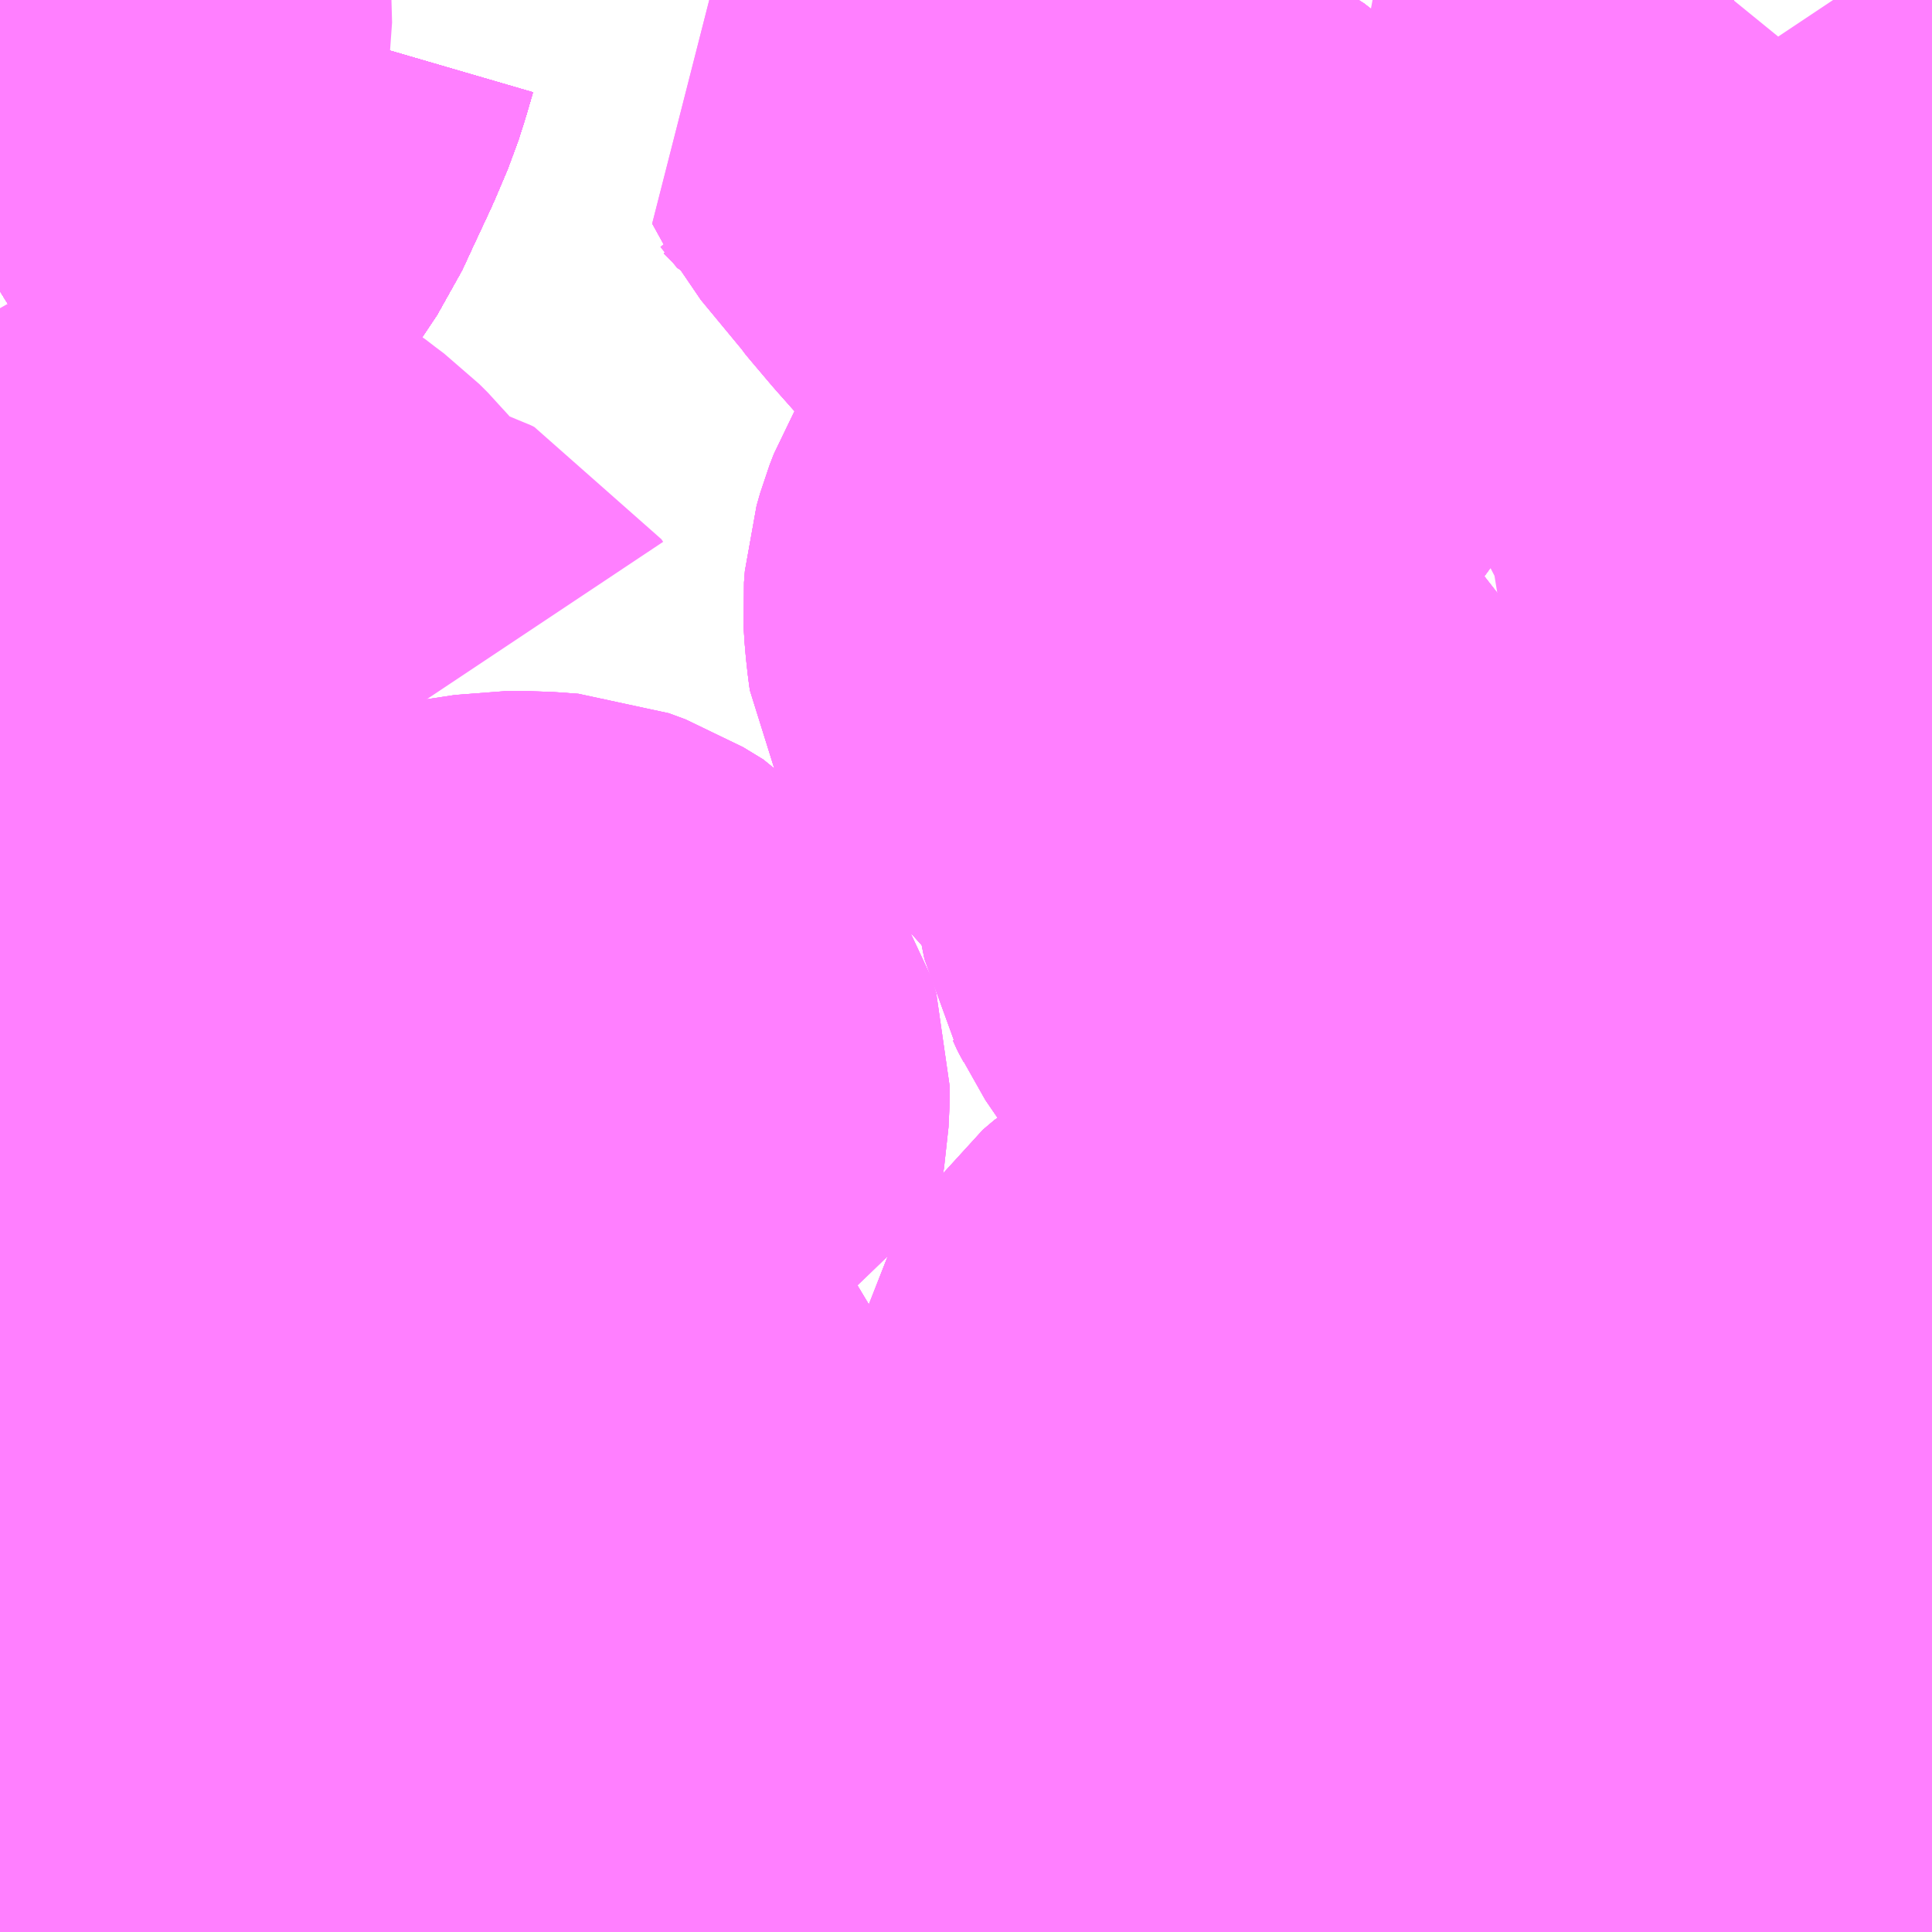 <?xml version="1.0" encoding="UTF-8"?>
<svg  xmlns="http://www.w3.org/2000/svg" xmlns:xlink="http://www.w3.org/1999/xlink" xmlns:go="http://purl.org/svgmap/profile" property="N07_001,N07_002,N07_003,N07_004,N07_005,N07_006,N07_007" viewBox="13053.955 -3164.062 2.197 2.197" go:dataArea="13053.955078125 -3164.0625 2.197265625 2.197265625" >
<globalCoordinateSystem srsName="http://purl.org/crs/84" transform="matrix(100.0,0.0,0.0,-100.0,0.0,0.0)" />
<defs>
 <g id="p0" >
  <circle cx="0.0" cy="0.0" r="3" stroke="green" stroke-width="0.75" vector-effect="non-scaling-stroke" />
 </g>
</defs>
<g fill="none" fill-rule="evenodd" stroke="#FF00FF" stroke-width="0.75" opacity="0.5" vector-effect="non-scaling-stroke" stroke-linejoin="bevel" >
<path content="1,いわさきバスネットワーク（株）,串木野～鹿児島空港,5.0,5.0,5.0," xlink:title="1" d="M13054.201,-3164.062L13054.194,-3164.038L13054.187,-3164.016L13054.173,-3163.983L13054.152,-3163.938L13054.14,-3163.912L13054.122,-3163.885L13054.098,-3163.853L13054.079,-3163.832L13054.044,-3163.797L13054.016,-3163.773L13053.989,-3163.752L13053.955,-3163.731"/>
<path content="1,いわさきバスネットワーク（株）,伊敷ニュータウン,38.0,34.0,25.0," xlink:title="1" d="M13054.156,-3162.983L13054.119,-3163.004L13054.097,-3163.018L13054.082,-3163.026L13054.067,-3163.031L13054.052,-3163.034L13054.026,-3163.034L13054.011,-3163.032L13053.998,-3163.028L13053.989,-3163.024L13053.969,-3163.01L13053.96,-3163.003L13053.955,-3162.998"/>
<path content="1,いわさきバスネットワーク（株）,伊敷ニュータウン～鹿児島駅,68.5,54.5,45.0," xlink:title="1" d="M13054.156,-3162.983L13054.119,-3163.004L13054.097,-3163.018L13054.082,-3163.026L13054.067,-3163.031L13054.052,-3163.034L13054.026,-3163.034L13054.011,-3163.032L13053.998,-3163.028L13053.989,-3163.024L13053.969,-3163.01L13053.96,-3163.003L13053.955,-3162.998"/>
<path content="1,いわさきバスネットワーク（株）,山川・指宿～鹿児島空港,10.0,10.0,10.0," xlink:title="1" d="M13054.201,-3164.062L13054.194,-3164.038L13054.187,-3164.016L13054.173,-3163.983L13054.152,-3163.938L13054.14,-3163.912L13054.122,-3163.885L13054.098,-3163.853L13054.079,-3163.832L13054.044,-3163.797L13054.016,-3163.773L13053.989,-3163.752L13053.955,-3163.731"/>
<path content="1,いわさきバスネットワーク（株）,玉里団地北口～城山団地～城山トンネル～鹿児島中央駅,49.5,28.5,27.5," xlink:title="1" d="M13054.594,-3161.865L13054.592,-3161.876L13054.586,-3161.905L13054.574,-3161.967"/>
<path content="1,いわさきバスネットワーク（株）,玉里団地北口～城山団地～城山トンネル～鹿児島中央駅,49.5,28.5,27.5," xlink:title="1" d="M13054.574,-3161.967L13054.58,-3161.968L13054.609,-3161.973L13054.616,-3161.974L13054.669,-3161.983L13054.679,-3161.984L13054.692,-3161.986L13054.721,-3161.991L13054.755,-3161.997L13054.76,-3162.003L13054.764,-3162.012L13054.766,-3162.017L13054.767,-3162.026L13054.767,-3162.031L13054.765,-3162.043L13054.758,-3162.078L13054.756,-3162.091L13054.75,-3162.111"/>
<path content="1,いわさきバスネットワーク（株）,玉里団地北口～城山団地～城山トンネル～鹿児島中央駅,49.5,28.5,27.5," xlink:title="1" d="M13054.574,-3161.967L13054.562,-3162.031L13054.551,-3162.082L13054.549,-3162.095L13054.545,-3162.115L13054.541,-3162.132L13054.541,-3162.141L13054.54,-3162.147L13054.541,-3162.163L13054.545,-3162.181L13054.547,-3162.189L13054.569,-3162.236L13054.585,-3162.266L13054.618,-3162.343L13054.621,-3162.354L13054.624,-3162.365L13054.624,-3162.384L13054.618,-3162.398L13054.614,-3162.403L13054.605,-3162.413L13054.595,-3162.419L13054.579,-3162.422L13054.562,-3162.422L13054.552,-3162.42L13054.545,-3162.416L13054.539,-3162.411L13054.496,-3162.367"/>
<path content="1,いわさきバスネットワーク（株）,甲陵高校～花野団地、伊敷ニュータウン、鹿児島駅,7.0,0.0,0.0," xlink:title="1" d="M13053.955,-3162.998L13053.96,-3163.003L13053.969,-3163.01L13053.989,-3163.024L13053.998,-3163.028L13054.011,-3163.032L13054.026,-3163.034L13054.052,-3163.034L13054.067,-3163.031L13054.082,-3163.026L13054.097,-3163.018L13054.119,-3163.004L13054.156,-3162.983"/>
<path content="1,いわさきバスネットワーク（株）,谷山～鹿児島空港,12.0,12.0,12.0," xlink:title="1" d="M13053.955,-3163.731L13053.989,-3163.752L13054.016,-3163.773L13054.044,-3163.797L13054.079,-3163.832L13054.098,-3163.853L13054.122,-3163.885L13054.14,-3163.912L13054.152,-3163.938L13054.173,-3163.983L13054.187,-3164.016L13054.194,-3164.038L13054.201,-3164.062"/>
<path content="1,いわさきバスネットワーク（株）,鹿児島市内～空港(伊敷経由）,12.0,12.0,12.0," xlink:title="1" d="M13053.955,-3163.731L13053.989,-3163.752L13054.016,-3163.773L13054.044,-3163.797L13054.079,-3163.832L13054.098,-3163.853L13054.122,-3163.885L13054.14,-3163.912L13054.152,-3163.938L13054.173,-3163.983L13054.187,-3164.016L13054.194,-3164.038L13054.201,-3164.062"/>
<path content="1,いわさきバスネットワーク（株）,鹿児島市内～空港(直行）,44.0,44.0,44.0," xlink:title="1" d="M13054.201,-3164.062L13054.194,-3164.038L13054.187,-3164.016L13054.173,-3163.983L13054.152,-3163.938L13054.14,-3163.912L13054.122,-3163.885L13054.098,-3163.853L13054.079,-3163.832L13054.044,-3163.797L13054.016,-3163.773L13053.989,-3163.752L13053.955,-3163.731"/>
<path content="1,いわさきバスネットワーク（株）,鹿児島～10号線,38.0,34.0,25.0," xlink:title="1" d="M13054.156,-3162.983L13054.119,-3163.004L13054.097,-3163.018L13054.082,-3163.026L13054.067,-3163.031L13054.052,-3163.034L13054.026,-3163.034L13054.011,-3163.032L13053.998,-3163.028L13053.989,-3163.024L13053.969,-3163.01L13053.96,-3163.003L13053.955,-3162.998"/>
<path content="1,いわさきバスネットワーク（株）,鹿児島～熊本（ノンストップ）,3.0,3.0,3.0," xlink:title="1" d="M13053.955,-3163.731L13053.989,-3163.752L13054.016,-3163.773L13054.044,-3163.797L13054.079,-3163.832L13054.098,-3163.853L13054.122,-3163.885L13054.14,-3163.912L13054.152,-3163.938L13054.173,-3163.983L13054.187,-3164.016L13054.194,-3164.038L13054.201,-3164.062"/>
<path content="1,いわさきバスネットワーク（株）,鹿児島～熊本（各停）,2.0,2.0,2.0," xlink:title="1" d="M13053.955,-3163.731L13053.989,-3163.752L13054.016,-3163.773L13054.044,-3163.797L13054.079,-3163.832L13054.098,-3163.853L13054.122,-3163.885L13054.14,-3163.912L13054.152,-3163.938L13054.173,-3163.983L13054.187,-3164.016L13054.194,-3164.038L13054.201,-3164.062"/>
<path content="1,いわさきバスネットワーク（株）,鹿児島～福岡（桜島号）,23.0,23.0,23.0," xlink:title="1" d="M13053.955,-3163.731L13053.989,-3163.752L13054.016,-3163.773L13054.044,-3163.797L13054.079,-3163.832L13054.098,-3163.853L13054.122,-3163.885L13054.14,-3163.912L13054.152,-3163.938L13054.173,-3163.983L13054.187,-3164.016L13054.194,-3164.038L13054.201,-3164.062"/>
<path content="1,いわさきバスネットワーク（株）,鹿児島～福岡（桜島号）夜行便,1.0,1.0,1.0," xlink:title="1" d="M13053.955,-3163.731L13053.989,-3163.752L13054.016,-3163.773L13054.044,-3163.797L13054.079,-3163.832L13054.098,-3163.853L13054.122,-3163.885L13054.14,-3163.912L13054.152,-3163.938L13054.173,-3163.983L13054.187,-3164.016L13054.194,-3164.038L13054.201,-3164.062"/>
<path content="1,いわさきバスネットワーク（株）,鹿児島～郡山～岳,21.0,19.5,13.0," xlink:title="1" d="M13053.955,-3162.998L13053.96,-3163.003L13053.969,-3163.01L13053.989,-3163.024L13053.998,-3163.028L13054.011,-3163.032L13054.026,-3163.034L13054.052,-3163.034L13054.067,-3163.031L13054.082,-3163.026L13054.097,-3163.018L13054.119,-3163.004L13054.156,-3162.983"/>
<path content="1,南国交通（株）,吉野・坂元循環,2.0,0.0,0.0," xlink:title="1" d="M13055.146,-3164.062L13055.117,-3164.046L13055.091,-3164.031L13055.025,-3163.989L13055.041,-3163.96L13055.089,-3163.902L13055.091,-3163.899L13055.096,-3163.893L13055.118,-3163.867L13055.165,-3163.814L13055.189,-3163.79L13055.207,-3163.78L13055.237,-3163.768L13055.287,-3163.753L13055.306,-3163.741L13055.325,-3163.723L13055.338,-3163.707L13055.348,-3163.687L13055.355,-3163.671L13055.355,-3163.652L13055.352,-3163.643L13055.345,-3163.633L13055.342,-3163.628L13055.309,-3163.59L13055.303,-3163.583L13055.272,-3163.546L13055.241,-3163.502L13055.23,-3163.49L13055.202,-3163.439L13055.195,-3163.428L13055.185,-3163.411L13055.18,-3163.398L13055.176,-3163.384L13055.175,-3163.371L13055.176,-3163.355L13055.178,-3163.337L13055.179,-3163.33L13055.181,-3163.326L13055.185,-3163.321L13055.207,-3163.307L13055.219,-3163.302L13055.23,-3163.296L13055.243,-3163.288L13055.248,-3163.282L13055.27,-3163.247L13055.274,-3163.241L13055.28,-3163.236L13055.297,-3163.224L13055.312,-3163.216L13055.323,-3163.211L13055.327,-3163.204L13055.336,-3163.195L13055.342,-3163.185L13055.351,-3163.165L13055.354,-3163.157L13055.359,-3163.134L13055.365,-3163.1L13055.369,-3163.07L13055.372,-3163.055L13055.374,-3163.045L13055.38,-3163.034L13055.385,-3163.023L13055.398,-3163.004L13055.407,-3162.993L13055.412,-3162.989L13055.427,-3162.979L13055.455,-3162.963L13055.461,-3162.958L13055.468,-3162.95L13055.513,-3162.887L13055.523,-3162.869L13055.532,-3162.852L13055.533,-3162.847L13055.539,-3162.822L13055.542,-3162.806L13055.546,-3162.785L13055.55,-3162.756L13055.553,-3162.74L13055.56,-3162.7L13055.56,-3162.684L13055.556,-3162.668L13055.552,-3162.662L13055.549,-3162.658L13055.535,-3162.645L13055.513,-3162.619L13055.496,-3162.594L13055.474,-3162.556L13055.465,-3162.539L13055.459,-3162.528L13055.452,-3162.517L13055.432,-3162.493L13055.426,-3162.488L13055.416,-3162.484L13055.412,-3162.483L13055.404,-3162.485L13055.396,-3162.487L13055.367,-3162.502L13055.358,-3162.506L13055.351,-3162.508L13055.342,-3162.507L13055.335,-3162.506L13055.328,-3162.502L13055.315,-3162.491L13055.308,-3162.481L13055.294,-3162.456L13055.287,-3162.427L13055.285,-3162.421L13055.28,-3162.406L13055.277,-3162.398L13055.274,-3162.381L13055.274,-3162.375L13055.279,-3162.358L13055.288,-3162.33L13055.29,-3162.322L13055.29,-3162.31L13055.29,-3162.257L13055.287,-3162.208L13055.288,-3162.162L13055.288,-3162.153L13055.288,-3162.147L13055.299,-3162.099L13055.306,-3162.075L13055.315,-3162.049L13055.321,-3162.031L13055.327,-3162.016L13055.332,-3162.001L13055.352,-3161.961L13055.364,-3161.933L13055.385,-3161.876L13055.39,-3161.865"/>
<path content="1,南国交通（株）,坂元吉野循環,3.0,0.0,0.0," xlink:title="1" d="M13055.39,-3161.865L13055.385,-3161.876L13055.364,-3161.933L13055.352,-3161.961L13055.332,-3162.001L13055.327,-3162.016L13055.321,-3162.031L13055.315,-3162.049L13055.306,-3162.075L13055.299,-3162.099L13055.288,-3162.147L13055.288,-3162.153L13055.288,-3162.162L13055.287,-3162.208L13055.29,-3162.257L13055.29,-3162.31L13055.29,-3162.322L13055.288,-3162.33L13055.279,-3162.358L13055.274,-3162.375L13055.274,-3162.381L13055.277,-3162.398L13055.28,-3162.406L13055.285,-3162.421L13055.287,-3162.427L13055.294,-3162.456L13055.308,-3162.481L13055.315,-3162.491L13055.328,-3162.502L13055.335,-3162.506L13055.342,-3162.507L13055.351,-3162.508L13055.358,-3162.506L13055.367,-3162.502L13055.396,-3162.487L13055.404,-3162.485L13055.412,-3162.483L13055.416,-3162.484L13055.426,-3162.488L13055.432,-3162.493L13055.452,-3162.517L13055.459,-3162.528L13055.465,-3162.539L13055.474,-3162.556L13055.496,-3162.594L13055.513,-3162.619L13055.535,-3162.645L13055.549,-3162.658L13055.552,-3162.662L13055.556,-3162.668L13055.56,-3162.684L13055.56,-3162.7L13055.553,-3162.74L13055.55,-3162.756L13055.546,-3162.785L13055.542,-3162.806L13055.539,-3162.822L13055.533,-3162.847L13055.532,-3162.852L13055.523,-3162.869L13055.513,-3162.887L13055.468,-3162.95L13055.461,-3162.958L13055.455,-3162.963L13055.427,-3162.979L13055.412,-3162.989L13055.407,-3162.993L13055.398,-3163.004L13055.385,-3163.023L13055.38,-3163.034L13055.374,-3163.045L13055.372,-3163.055L13055.369,-3163.07L13055.365,-3163.1L13055.359,-3163.134L13055.354,-3163.157L13055.351,-3163.165L13055.342,-3163.185L13055.336,-3163.195L13055.327,-3163.204L13055.323,-3163.211L13055.312,-3163.216L13055.297,-3163.224L13055.28,-3163.236L13055.274,-3163.241L13055.27,-3163.247L13055.248,-3163.282L13055.243,-3163.288L13055.23,-3163.296L13055.219,-3163.302L13055.207,-3163.307L13055.185,-3163.321L13055.181,-3163.326L13055.179,-3163.33L13055.178,-3163.337L13055.176,-3163.355L13055.175,-3163.371L13055.176,-3163.384L13055.18,-3163.398L13055.185,-3163.411L13055.195,-3163.428L13055.202,-3163.439L13055.23,-3163.49L13055.241,-3163.502L13055.272,-3163.546L13055.303,-3163.583L13055.309,-3163.59L13055.342,-3163.628L13055.345,-3163.633L13055.352,-3163.643L13055.355,-3163.652L13055.355,-3163.671L13055.348,-3163.687L13055.338,-3163.707L13055.325,-3163.723L13055.306,-3163.741L13055.287,-3163.753L13055.237,-3163.768L13055.207,-3163.78L13055.189,-3163.79L13055.165,-3163.814L13055.118,-3163.867L13055.096,-3163.893L13055.091,-3163.899L13055.089,-3163.902L13055.041,-3163.96L13055.025,-3163.989L13055.091,-3164.031L13055.117,-3164.046L13055.146,-3164.062"/>
<path content="1,南国交通（株）,本城線,23.5,0.0,0.0," xlink:title="1" d="M13054.938,-3164.062L13054.963,-3164.048L13054.975,-3164.039L13055,-3164.014L13055.025,-3163.989L13055.041,-3163.96L13055.089,-3163.902L13055.091,-3163.899L13055.096,-3163.893L13055.118,-3163.867L13055.165,-3163.814L13055.189,-3163.79L13055.207,-3163.78L13055.237,-3163.768L13055.287,-3163.753L13055.306,-3163.741L13055.325,-3163.723L13055.338,-3163.707L13055.348,-3163.687L13055.355,-3163.671L13055.355,-3163.652L13055.352,-3163.643L13055.345,-3163.633L13055.342,-3163.628L13055.309,-3163.59L13055.303,-3163.583L13055.272,-3163.546L13055.23,-3163.49L13055.202,-3163.439L13055.195,-3163.428L13055.185,-3163.411L13055.18,-3163.398L13055.176,-3163.384L13055.175,-3163.371L13055.176,-3163.355L13055.178,-3163.337L13055.179,-3163.33L13055.181,-3163.326L13055.185,-3163.321L13055.207,-3163.307L13055.219,-3163.302L13055.23,-3163.296L13055.243,-3163.288L13055.248,-3163.282L13055.27,-3163.247L13055.274,-3163.241L13055.28,-3163.236L13055.297,-3163.224L13055.312,-3163.216L13055.323,-3163.211L13055.327,-3163.204L13055.336,-3163.195L13055.342,-3163.185L13055.351,-3163.165L13055.354,-3163.157L13055.359,-3163.134L13055.365,-3163.1L13055.369,-3163.07L13055.372,-3163.055L13055.374,-3163.045L13055.38,-3163.034L13055.385,-3163.023L13055.398,-3163.004L13055.407,-3162.993L13055.412,-3162.989L13055.427,-3162.979L13055.455,-3162.963L13055.461,-3162.958L13055.468,-3162.95L13055.513,-3162.887L13055.523,-3162.869L13055.532,-3162.852L13055.533,-3162.847L13055.539,-3162.822L13055.542,-3162.806L13055.546,-3162.785L13055.55,-3162.756L13055.553,-3162.74L13055.56,-3162.7L13055.56,-3162.684L13055.556,-3162.668L13055.552,-3162.662L13055.549,-3162.658L13055.535,-3162.645L13055.513,-3162.619L13055.496,-3162.594L13055.474,-3162.556L13055.465,-3162.539L13055.459,-3162.528L13055.452,-3162.517L13055.432,-3162.493L13055.426,-3162.488L13055.416,-3162.484L13055.412,-3162.483L13055.404,-3162.485L13055.396,-3162.487L13055.367,-3162.502L13055.358,-3162.506L13055.351,-3162.508L13055.342,-3162.507L13055.335,-3162.506L13055.328,-3162.502L13055.315,-3162.491L13055.308,-3162.481L13055.294,-3162.456L13055.287,-3162.427L13055.285,-3162.421L13055.28,-3162.406L13055.277,-3162.398L13055.274,-3162.381L13055.274,-3162.375L13055.279,-3162.358L13055.288,-3162.33L13055.29,-3162.322L13055.29,-3162.31L13055.29,-3162.257L13055.287,-3162.208L13055.288,-3162.162L13055.288,-3162.153L13055.288,-3162.147L13055.299,-3162.099L13055.306,-3162.075L13055.315,-3162.049L13055.321,-3162.031L13055.327,-3162.016L13055.332,-3162.001L13055.352,-3161.961L13055.364,-3161.933L13055.385,-3161.876L13055.39,-3161.865"/>
<path content="1,南国交通（株）,空港～谷山,12.0,12.0,12.0," xlink:title="1" d="M13053.955,-3163.731L13053.989,-3163.752L13054.016,-3163.773L13054.044,-3163.797L13054.079,-3163.832L13054.098,-3163.853L13054.122,-3163.885L13054.14,-3163.912L13054.152,-3163.938L13054.173,-3163.983L13054.187,-3164.016L13054.194,-3164.038L13054.201,-3164.062"/>
<path content="1,南国交通（株）,緑ヶ丘団地・伊敷団地線,45.5,0.0,0.0," xlink:title="1" d="M13054.938,-3164.062L13054.963,-3164.048L13054.975,-3164.039L13055,-3164.014L13055.025,-3163.989L13055.041,-3163.96L13055.089,-3163.902L13055.091,-3163.899L13055.096,-3163.893L13055.118,-3163.867L13055.165,-3163.814L13055.189,-3163.79L13055.207,-3163.78L13055.237,-3163.768L13055.287,-3163.753L13055.306,-3163.741L13055.325,-3163.723L13055.338,-3163.707L13055.348,-3163.687L13055.355,-3163.671L13055.355,-3163.652L13055.352,-3163.643L13055.345,-3163.633L13055.342,-3163.628L13055.309,-3163.59L13055.303,-3163.583L13055.272,-3163.546L13055.23,-3163.49L13055.202,-3163.439L13055.195,-3163.428L13055.185,-3163.411L13055.18,-3163.398L13055.176,-3163.384L13055.175,-3163.371L13055.176,-3163.355L13055.178,-3163.337L13055.179,-3163.33L13055.181,-3163.326L13055.185,-3163.321L13055.207,-3163.307L13055.219,-3163.302L13055.23,-3163.296L13055.243,-3163.288L13055.248,-3163.282L13055.27,-3163.247L13055.274,-3163.241L13055.28,-3163.236L13055.297,-3163.224L13055.312,-3163.216L13055.323,-3163.211L13055.327,-3163.204L13055.336,-3163.195L13055.342,-3163.185L13055.351,-3163.165L13055.354,-3163.157L13055.359,-3163.134L13055.365,-3163.1L13055.369,-3163.07L13055.372,-3163.055L13055.374,-3163.045L13055.38,-3163.034L13055.385,-3163.023L13055.398,-3163.004L13055.407,-3162.993L13055.412,-3162.989L13055.427,-3162.979L13055.455,-3162.963L13055.461,-3162.958L13055.468,-3162.95L13055.513,-3162.887L13055.523,-3162.869L13055.532,-3162.852L13055.533,-3162.847L13055.539,-3162.822L13055.542,-3162.806L13055.546,-3162.785L13055.55,-3162.756L13055.553,-3162.74L13055.56,-3162.7L13055.56,-3162.684L13055.556,-3162.668L13055.552,-3162.662L13055.549,-3162.658L13055.535,-3162.645L13055.513,-3162.619L13055.496,-3162.594L13055.474,-3162.556L13055.465,-3162.539L13055.459,-3162.528L13055.452,-3162.517L13055.432,-3162.493L13055.426,-3162.488L13055.416,-3162.484L13055.412,-3162.483L13055.404,-3162.485L13055.396,-3162.487L13055.367,-3162.502L13055.358,-3162.506L13055.351,-3162.508L13055.342,-3162.507L13055.335,-3162.506L13055.328,-3162.502L13055.315,-3162.491L13055.308,-3162.481L13055.294,-3162.456L13055.287,-3162.427L13055.285,-3162.421L13055.28,-3162.406L13055.277,-3162.398L13055.274,-3162.381L13055.274,-3162.375L13055.279,-3162.358L13055.288,-3162.33L13055.29,-3162.322L13055.29,-3162.31L13055.29,-3162.257L13055.287,-3162.208L13055.288,-3162.162L13055.288,-3162.153L13055.288,-3162.147L13055.299,-3162.099L13055.306,-3162.075L13055.315,-3162.049L13055.321,-3162.031L13055.327,-3162.016L13055.332,-3162.001L13055.352,-3161.961L13055.364,-3161.933L13055.385,-3161.876L13055.39,-3161.865"/>
<path content="1,南国交通（株）,緑ヶ丘団地入口,67.5,0.0,0.0," xlink:title="1" d="M13054.938,-3164.062L13054.963,-3164.048L13054.975,-3164.039L13055,-3164.014L13055.022,-3163.992L13055.025,-3163.989L13055.041,-3163.96L13055.089,-3163.902L13055.091,-3163.899L13055.096,-3163.893L13055.118,-3163.867L13055.165,-3163.814L13055.189,-3163.79L13055.207,-3163.78L13055.237,-3163.768L13055.287,-3163.753L13055.306,-3163.741L13055.325,-3163.723L13055.338,-3163.707L13055.348,-3163.687L13055.355,-3163.671L13055.355,-3163.652L13055.352,-3163.643L13055.345,-3163.633L13055.342,-3163.628L13055.309,-3163.59L13055.303,-3163.583L13055.272,-3163.546L13055.23,-3163.49L13055.202,-3163.439L13055.195,-3163.428L13055.185,-3163.411L13055.18,-3163.398L13055.176,-3163.384L13055.175,-3163.371L13055.176,-3163.355L13055.178,-3163.337L13055.179,-3163.33L13055.181,-3163.326L13055.185,-3163.321L13055.207,-3163.307L13055.219,-3163.302L13055.23,-3163.296L13055.243,-3163.288L13055.248,-3163.282L13055.27,-3163.247L13055.274,-3163.241L13055.28,-3163.236L13055.297,-3163.224L13055.312,-3163.216L13055.323,-3163.211L13055.327,-3163.204L13055.336,-3163.195L13055.342,-3163.185L13055.351,-3163.165L13055.354,-3163.157L13055.359,-3163.134L13055.365,-3163.1L13055.369,-3163.07L13055.372,-3163.055L13055.374,-3163.045L13055.38,-3163.034L13055.385,-3163.023L13055.398,-3163.004L13055.407,-3162.993L13055.412,-3162.989L13055.427,-3162.979L13055.455,-3162.963L13055.461,-3162.958L13055.468,-3162.95L13055.513,-3162.887L13055.523,-3162.869L13055.532,-3162.852L13055.533,-3162.847L13055.539,-3162.822L13055.542,-3162.806L13055.546,-3162.785L13055.55,-3162.756L13055.553,-3162.74L13055.56,-3162.7L13055.56,-3162.684L13055.556,-3162.668L13055.552,-3162.662L13055.549,-3162.658L13055.535,-3162.645L13055.513,-3162.619L13055.496,-3162.594L13055.474,-3162.556L13055.465,-3162.539L13055.459,-3162.528L13055.452,-3162.517L13055.432,-3162.493L13055.426,-3162.488L13055.416,-3162.484L13055.412,-3162.483L13055.404,-3162.485L13055.396,-3162.487L13055.367,-3162.502L13055.358,-3162.506L13055.351,-3162.508L13055.342,-3162.507L13055.335,-3162.506L13055.328,-3162.502L13055.315,-3162.491L13055.308,-3162.481L13055.294,-3162.456L13055.287,-3162.427L13055.285,-3162.421L13055.28,-3162.406L13055.277,-3162.398L13055.274,-3162.381L13055.274,-3162.375L13055.279,-3162.358L13055.288,-3162.33L13055.29,-3162.322L13055.29,-3162.31L13055.29,-3162.257L13055.287,-3162.208L13055.288,-3162.162L13055.288,-3162.153L13055.288,-3162.147L13055.299,-3162.099L13055.306,-3162.075L13055.315,-3162.049L13055.321,-3162.031L13055.327,-3162.016L13055.332,-3162.001L13055.352,-3161.961L13055.364,-3161.933L13055.385,-3161.876L13055.39,-3161.865"/>
<path content="1,南国交通（株）,鹿児島市内～空港(伊敷経由）,12.0,12.0,12.0," xlink:title="1" d="M13053.955,-3163.731L13053.989,-3163.752L13054.016,-3163.773L13054.044,-3163.797L13054.079,-3163.832L13054.098,-3163.853L13054.122,-3163.885L13054.14,-3163.912L13054.152,-3163.938L13054.173,-3163.983L13054.187,-3164.016L13054.194,-3164.038L13054.201,-3164.062"/>
<path content="1,南国交通（株）,鹿児島市内～空港(直行）,44.0,44.0,44.0," xlink:title="1" d="M13054.201,-3164.062L13054.194,-3164.038L13054.187,-3164.016L13054.173,-3163.983L13054.152,-3163.938L13054.14,-3163.912L13054.122,-3163.885L13054.098,-3163.853L13054.079,-3163.832L13054.044,-3163.797L13054.016,-3163.773L13053.989,-3163.752L13053.955,-3163.731"/>
<path content="1,南国交通（株）,鹿児島空港停留所,13.0,8.0,8.0," xlink:title="1" d="M13053.955,-3163.731L13053.989,-3163.752L13054.016,-3163.773L13054.044,-3163.797L13054.079,-3163.832L13054.098,-3163.853L13054.122,-3163.885L13054.14,-3163.912L13054.152,-3163.938L13054.173,-3163.983L13054.187,-3164.016L13054.194,-3164.038L13054.201,-3164.062"/>
<path content="1,南国交通（株）,鹿児島～大阪,1.0,1.0,1.0," xlink:title="1" d="M13053.955,-3163.731L13053.989,-3163.752L13054.016,-3163.773L13054.044,-3163.797L13054.079,-3163.832L13054.098,-3163.853L13054.122,-3163.885L13054.14,-3163.912L13054.152,-3163.938L13054.173,-3163.983L13054.187,-3164.016L13054.194,-3164.038L13054.201,-3164.062"/>
<path content="1,南国交通（株）,鹿児島～熊本（ノンストップ）,3.0,3.0,3.0," xlink:title="1" d="M13053.955,-3163.731L13053.989,-3163.752L13054.016,-3163.773L13054.044,-3163.797L13054.079,-3163.832L13054.098,-3163.853L13054.122,-3163.885L13054.14,-3163.912L13054.152,-3163.938L13054.173,-3163.983L13054.187,-3164.016L13054.194,-3164.038L13054.201,-3164.062"/>
<path content="1,南国交通（株）,鹿児島～熊本（各停）,2.0,2.0,2.0," xlink:title="1" d="M13053.955,-3163.731L13053.989,-3163.752L13054.016,-3163.773L13054.044,-3163.797L13054.079,-3163.832L13054.098,-3163.853L13054.122,-3163.885L13054.14,-3163.912L13054.152,-3163.938L13054.173,-3163.983L13054.187,-3164.016L13054.194,-3164.038L13054.201,-3164.062"/>
<path content="1,南国交通（株）,鹿児島～福岡（桜島号）,23.0,23.0,23.0," xlink:title="1" d="M13053.955,-3163.731L13053.989,-3163.752L13054.016,-3163.773L13054.044,-3163.797L13054.079,-3163.832L13054.098,-3163.853L13054.122,-3163.885L13054.14,-3163.912L13054.152,-3163.938L13054.173,-3163.983L13054.187,-3164.016L13054.194,-3164.038L13054.201,-3164.062"/>
<path content="1,南国交通（株）,鹿児島～福岡（桜島号）夜行便,1.0,1.0,1.0," xlink:title="1" d="M13053.955,-3163.731L13053.989,-3163.752L13054.016,-3163.773L13054.044,-3163.797L13054.079,-3163.832L13054.098,-3163.853L13054.122,-3163.885L13054.14,-3163.912L13054.152,-3163.938L13054.173,-3163.983L13054.187,-3164.016L13054.194,-3164.038L13054.201,-3164.062"/>
<path content="1,大分バス（株）,大分⇔鹿児島,2.0,2.0,2.0," xlink:title="1" d="M13053.955,-3163.731L13053.989,-3163.752L13054.016,-3163.773L13054.044,-3163.797L13054.079,-3163.832L13054.098,-3163.853L13054.122,-3163.885L13054.14,-3163.912L13054.152,-3163.938L13054.173,-3163.983L13054.187,-3164.016L13054.194,-3164.038L13054.201,-3164.062"/>
<path content="1,宮崎交通（株）,宮崎-鹿児島,7.0,7.0,7.0," xlink:title="1" d="M13053.955,-3163.731L13053.989,-3163.752L13054.016,-3163.773L13054.044,-3163.797L13054.079,-3163.832L13054.098,-3163.853L13054.122,-3163.885L13054.14,-3163.912L13054.152,-3163.938L13054.173,-3163.983L13054.187,-3164.016L13054.194,-3164.038L13054.201,-3164.062"/>
<path content="1,近鉄バス（株）,大阪⇔鹿児島,1.0,1.0,1.0," xlink:title="1" d="M13053.955,-3163.731L13053.989,-3163.752L13054.016,-3163.773L13054.044,-3163.797L13054.079,-3163.832L13054.098,-3163.853L13054.122,-3163.885L13054.14,-3163.912L13054.152,-3163.938L13054.173,-3163.983L13054.187,-3164.016L13054.194,-3164.038L13054.201,-3164.062"/>
<path content="1,阪急観光バス（株）,鹿児島行（さつま号）,1.0,1.0,1.0," xlink:title="1" d="M13053.955,-3163.731L13053.989,-3163.752L13054.016,-3163.773L13054.044,-3163.797L13054.079,-3163.832L13054.098,-3163.853L13054.122,-3163.885L13054.14,-3163.912L13054.152,-3163.938L13054.173,-3163.983L13054.187,-3164.016L13054.194,-3164.038L13054.201,-3164.062"/>
<path content="1,鹿児島交通（株）,空港～加世田・枕崎,8.0,8.0,8.0," xlink:title="1" d="M13053.955,-3163.731L13053.989,-3163.752L13054.016,-3163.773L13054.044,-3163.797L13054.079,-3163.832L13054.098,-3163.853L13054.122,-3163.885L13054.14,-3163.912L13054.152,-3163.938L13054.173,-3163.983L13054.187,-3164.016L13054.194,-3164.038L13054.201,-3164.062"/>
<path content="1,鹿児島交通（株）,空港～指宿,10.0,10.0,10.0," xlink:title="1" d="M13053.955,-3163.731L13053.989,-3163.752L13054.016,-3163.773L13054.044,-3163.797L13054.079,-3163.832L13054.098,-3163.853L13054.122,-3163.885L13054.14,-3163.912L13054.152,-3163.938L13054.173,-3163.983L13054.187,-3164.016L13054.194,-3164.038L13054.201,-3164.062"/>
<path content="1,鹿児島交通（株）,葛山～東坂元入口～常安団地～天文館～西之迫公園前,13.5,9.5,0.0," xlink:title="1" d="M13056.075,-3161.865L13056.065,-3161.869L13056.03,-3161.885L13056.012,-3161.897L13056.002,-3161.906L13055.998,-3161.91L13055.983,-3161.933L13055.956,-3161.977L13055.939,-3162.007L13055.938,-3162.021L13055.945,-3162.026L13055.971,-3162.037L13055.972,-3162.034L13055.976,-3162.03L13056.002,-3162.008L13056.007,-3162.004L13056.02,-3161.997L13056.026,-3161.994L13056.028,-3161.994L13056.031,-3161.994L13056.035,-3161.994L13056.044,-3161.998L13056.055,-3162.006L13056.066,-3162.021L13056.073,-3162.036L13056.079,-3162.05L13056.086,-3162.058L13056.109,-3162.08L13056.152,-3162.125"/>
<path content="1,鹿児島交通（株）,鴨池港～県庁前～騎射場～高見馬場～加治屋町～中草牟田～下伊敷～伊敷ニュータウン東,2.5,0.0,0.0," xlink:title="1" d="M13053.955,-3162.998L13053.96,-3163.003L13053.969,-3163.01L13053.989,-3163.024L13053.998,-3163.028L13054.011,-3163.032L13054.026,-3163.034L13054.052,-3163.034L13054.067,-3163.031L13054.082,-3163.026L13054.097,-3163.018L13054.119,-3163.004L13054.156,-3162.983"/>
<path content="2,鹿児島市,1番線伊敷ニュータウン線,34.0,34.0,34.0," xlink:title="2" d="M13053.955,-3162.998L13053.96,-3163.003L13053.969,-3163.01L13053.989,-3163.024L13053.998,-3163.028L13054.011,-3163.032L13054.026,-3163.034L13054.052,-3163.034L13054.067,-3163.031L13054.082,-3163.026L13054.097,-3163.018L13054.119,-3163.004L13054.156,-3162.983L13054.217,-3162.941L13054.244,-3162.923L13054.256,-3162.915L13054.292,-3162.896L13054.315,-3162.886L13054.343,-3162.881L13054.382,-3162.881L13054.414,-3162.884L13054.486,-3162.894L13054.505,-3162.898L13054.516,-3162.899L13054.529,-3162.901L13054.558,-3162.901L13054.586,-3162.899L13054.605,-3162.892L13054.628,-3162.878L13054.641,-3162.864L13054.655,-3162.843L13054.66,-3162.826L13054.66,-3162.819L13054.659,-3162.798L13054.655,-3162.775L13054.644,-3162.725L13054.643,-3162.699"/>
<path content="2,鹿児島市,22番線葛山線,6.0,5.0,5.0," xlink:title="2" d="M13055.742,-3161.865L13055.731,-3161.898L13055.723,-3161.91L13055.716,-3161.916L13055.71,-3161.918L13055.706,-3161.919L13055.691,-3161.919L13055.682,-3161.919L13055.672,-3161.916L13055.659,-3161.916L13055.655,-3161.916L13055.653,-3161.917L13055.644,-3161.93L13055.616,-3161.972L13055.614,-3161.975L13055.613,-3161.98L13055.612,-3161.985L13055.612,-3161.993L13055.612,-3162.022L13055.617,-3162.059L13055.617,-3162.067L13055.616,-3162.071L13055.607,-3162.102L13055.566,-3162.216L13055.573,-3162.265L13055.577,-3162.282L13055.588,-3162.333L13055.608,-3162.431L13055.609,-3162.448L13055.631,-3162.434L13055.682,-3162.402L13055.687,-3162.398L13055.699,-3162.392L13055.72,-3162.377L13055.728,-3162.37L13055.754,-3162.346L13055.762,-3162.337L13055.768,-3162.33L13055.808,-3162.29L13055.801,-3162.282L13055.797,-3162.275L13055.794,-3162.269L13055.79,-3162.249L13055.789,-3162.24L13055.789,-3162.236L13055.79,-3162.233L13055.796,-3162.219L13055.816,-3162.196L13055.823,-3162.186L13055.833,-3162.161L13055.838,-3162.155L13055.842,-3162.153L13055.893,-3162.116L13055.924,-3162.091L13055.947,-3162.077L13055.951,-3162.074L13055.957,-3162.07L13055.96,-3162.066L13055.967,-3162.055L13055.968,-3162.053L13055.969,-3162.049L13055.97,-3162.044L13055.971,-3162.037L13055.972,-3162.034L13055.976,-3162.03L13056.002,-3162.008L13056.007,-3162.004L13056.02,-3161.997L13056.026,-3161.994L13056.028,-3161.994L13056.031,-3161.994L13056.035,-3161.994L13056.044,-3161.998L13056.055,-3162.006L13056.066,-3162.021L13056.073,-3162.036L13056.079,-3162.05L13056.086,-3162.058L13056.109,-3162.08L13056.152,-3162.125"/>
<path content="2,鹿児島市,29番線伊敷ニュータウン・鴨池港線,2.0,0.0,0.0," xlink:title="2" d="M13053.955,-3162.998L13053.96,-3163.003L13053.969,-3163.01L13053.989,-3163.024L13053.998,-3163.028L13054.011,-3163.032L13054.026,-3163.034L13054.052,-3163.034L13054.067,-3163.031L13054.082,-3163.026L13054.097,-3163.018L13054.119,-3163.004L13054.156,-3162.983L13054.217,-3162.941L13054.244,-3162.923L13054.256,-3162.915L13054.292,-3162.896L13054.315,-3162.886L13054.343,-3162.881L13054.382,-3162.881L13054.414,-3162.884L13054.486,-3162.894L13054.505,-3162.898L13054.516,-3162.899L13054.529,-3162.901L13054.558,-3162.901L13054.586,-3162.899L13054.605,-3162.892L13054.628,-3162.878L13054.641,-3162.864L13054.655,-3162.843L13054.66,-3162.826L13054.66,-3162.819L13054.659,-3162.798L13054.655,-3162.775L13054.644,-3162.725L13054.643,-3162.699"/>
<path content="2,鹿児島市,31番線玉里・三和町線,4.0,0.0,0.0," xlink:title="2" d="M13055.39,-3161.865L13055.385,-3161.876L13055.364,-3161.933L13055.352,-3161.961L13055.332,-3162.001L13055.327,-3162.016L13055.321,-3162.031L13055.312,-3162.031L13055.29,-3162.031L13055.275,-3162.026L13055.267,-3162.022L13055.26,-3162.018L13055.245,-3162.008L13055.235,-3161.999L13055.216,-3161.984L13055.198,-3161.967L13055.195,-3161.96L13055.195,-3161.954L13055.197,-3161.931L13055.199,-3161.91L13055.197,-3161.9L13055.192,-3161.891L13055.188,-3161.885L13055.174,-3161.869L13055.17,-3161.865M13055.053,-3161.865L13054.994,-3161.924L13054.984,-3161.933L13054.977,-3161.939L13054.967,-3161.944L13054.957,-3161.947L13054.945,-3161.949L13054.935,-3161.948L13054.924,-3161.945L13054.908,-3161.936L13054.891,-3161.923L13054.881,-3161.913L13054.835,-3161.865M13054.594,-3161.865L13054.592,-3161.876L13054.586,-3161.905L13054.574,-3161.967L13054.58,-3161.968L13054.609,-3161.973L13054.616,-3161.974L13054.669,-3161.983L13054.679,-3161.984L13054.692,-3161.986L13054.721,-3161.991L13054.755,-3161.997L13054.76,-3162.003L13054.764,-3162.012L13054.766,-3162.017L13054.767,-3162.026L13054.767,-3162.031L13054.765,-3162.043L13054.758,-3162.078L13054.756,-3162.091L13054.75,-3162.111L13054.746,-3162.145L13054.743,-3162.158L13054.57,-3162.132L13054.541,-3162.132L13054.541,-3162.141L13054.54,-3162.147L13054.541,-3162.163L13054.545,-3162.181L13054.547,-3162.189L13054.569,-3162.236L13054.585,-3162.266L13054.618,-3162.343L13054.621,-3162.354L13054.624,-3162.365L13054.624,-3162.384L13054.618,-3162.398L13054.614,-3162.403L13054.605,-3162.413L13054.595,-3162.419L13054.579,-3162.422L13054.562,-3162.422L13054.552,-3162.42L13054.545,-3162.416L13054.539,-3162.411L13054.496,-3162.367L13054.475,-3162.339L13054.452,-3162.314L13054.444,-3162.307L13054.438,-3162.305L13054.427,-3162.303L13054.413,-3162.305L13054.377,-3162.314L13054.369,-3162.316L13054.35,-3162.32L13054.335,-3162.323L13054.32,-3162.324L13054.299,-3162.323L13054.272,-3162.316L13054.234,-3162.305L13054.26,-3162.357L13054.271,-3162.385L13054.302,-3162.527L13054.304,-3162.534L13054.31,-3162.548L13054.321,-3162.567L13054.337,-3162.585L13054.358,-3162.603L13054.369,-3162.609L13054.387,-3162.617L13054.497,-3162.66L13054.538,-3162.674L13054.557,-3162.68L13054.604,-3162.696L13054.624,-3162.698L13054.639,-3162.699L13054.643,-3162.699"/>
<path content="2,鹿児島市,3番線玉里・西紫原線,70.0,47.0,47.0," xlink:title="2" d="M13055.39,-3161.865L13055.385,-3161.876L13055.364,-3161.933L13055.352,-3161.961L13055.332,-3162.001L13055.327,-3162.016L13055.321,-3162.031L13055.312,-3162.031L13055.29,-3162.031L13055.275,-3162.026L13055.267,-3162.022L13055.26,-3162.018L13055.245,-3162.008L13055.235,-3161.999L13055.216,-3161.984L13055.198,-3161.967L13055.195,-3161.96L13055.195,-3161.954L13055.197,-3161.931L13055.199,-3161.91L13055.197,-3161.9L13055.192,-3161.891L13055.188,-3161.885L13055.174,-3161.869L13055.17,-3161.865M13055.053,-3161.865L13054.994,-3161.924L13054.984,-3161.933L13054.977,-3161.939L13054.967,-3161.944L13054.957,-3161.947L13054.945,-3161.949L13054.935,-3161.948L13054.924,-3161.945L13054.908,-3161.936L13054.891,-3161.923L13054.881,-3161.913L13054.835,-3161.865M13054.594,-3161.865L13054.592,-3161.876L13054.586,-3161.905L13054.574,-3161.967L13054.58,-3161.968L13054.609,-3161.973L13054.616,-3161.974L13054.669,-3161.983L13054.679,-3161.984L13054.692,-3161.986L13054.721,-3161.991L13054.755,-3161.997L13054.76,-3162.003L13054.764,-3162.012L13054.766,-3162.017L13054.767,-3162.026L13054.767,-3162.031L13054.765,-3162.043L13054.758,-3162.078L13054.756,-3162.091L13054.75,-3162.111L13054.746,-3162.145L13054.743,-3162.158L13054.57,-3162.132L13054.541,-3162.132L13054.541,-3162.141L13054.54,-3162.147L13054.541,-3162.163L13054.545,-3162.181L13054.547,-3162.189L13054.569,-3162.236L13054.585,-3162.266L13054.618,-3162.343L13054.621,-3162.354L13054.624,-3162.365L13054.624,-3162.384L13054.618,-3162.398L13054.614,-3162.403L13054.605,-3162.413L13054.595,-3162.419L13054.579,-3162.422L13054.562,-3162.422L13054.552,-3162.42L13054.545,-3162.416L13054.539,-3162.411L13054.496,-3162.367L13054.475,-3162.339L13054.452,-3162.314L13054.444,-3162.307L13054.438,-3162.305L13054.427,-3162.303L13054.413,-3162.305L13054.377,-3162.314L13054.369,-3162.316L13054.35,-3162.32L13054.335,-3162.323L13054.32,-3162.324L13054.299,-3162.323L13054.272,-3162.316L13054.234,-3162.305L13054.26,-3162.357L13054.271,-3162.385L13054.302,-3162.527L13054.304,-3162.534L13054.31,-3162.548L13054.321,-3162.567L13054.337,-3162.585L13054.358,-3162.603L13054.369,-3162.609L13054.387,-3162.617L13054.497,-3162.66L13054.538,-3162.674L13054.557,-3162.68L13054.604,-3162.696L13054.624,-3162.698L13054.639,-3162.699L13054.643,-3162.699"/>
<path content="2,鹿児島市,40番線武岡台高校線,1.0,0.0,0.0," xlink:title="2" d="M13053.955,-3162.171L13053.971,-3162.18L13053.988,-3162.186L13054.01,-3162.194L13054.039,-3162.203L13054.108,-3162.223L13054.122,-3162.227L13054.156,-3162.239L13054.191,-3162.255L13054.198,-3162.259L13054.202,-3162.263L13054.206,-3162.267L13054.215,-3162.277L13054.226,-3162.291L13054.234,-3162.305L13054.26,-3162.357L13054.271,-3162.385L13054.302,-3162.527L13054.304,-3162.534L13054.31,-3162.548L13054.321,-3162.567L13054.337,-3162.585L13054.358,-3162.603L13054.369,-3162.609L13054.387,-3162.617L13054.497,-3162.66L13054.538,-3162.674L13054.557,-3162.68L13054.604,-3162.696L13054.624,-3162.698L13054.639,-3162.699L13054.643,-3162.699L13054.644,-3162.725L13054.655,-3162.775L13054.659,-3162.798L13054.66,-3162.82L13054.66,-3162.826L13054.655,-3162.843L13054.641,-3162.864L13054.628,-3162.878L13054.605,-3162.892L13054.586,-3162.899L13054.558,-3162.901L13054.529,-3162.901L13054.516,-3162.899L13054.505,-3162.898L13054.486,-3162.894L13054.414,-3162.884L13054.382,-3162.881L13054.343,-3162.881L13054.315,-3162.886L13054.292,-3162.896L13054.256,-3162.915L13054.244,-3162.923L13054.217,-3162.941L13054.156,-3162.983L13054.119,-3163.004L13054.097,-3163.018L13054.082,-3163.026L13054.067,-3163.031L13054.052,-3163.034L13054.026,-3163.034L13054.011,-3163.032L13053.998,-3163.028L13053.989,-3163.024L13053.969,-3163.01L13053.96,-3163.003L13053.955,-3162.998"/>
<path content="2,鹿児島市,4番線城山・玉里線（共同運行）,21.0,22.0,22.0," xlink:title="2" d="M13054.594,-3161.865L13054.592,-3161.876L13054.586,-3161.905L13054.574,-3161.967L13054.58,-3161.968L13054.609,-3161.973L13054.616,-3161.974L13054.669,-3161.983L13054.679,-3161.984L13054.692,-3161.986L13054.721,-3161.991L13054.755,-3161.997L13054.76,-3162.003L13054.764,-3162.012L13054.766,-3162.017L13054.767,-3162.026L13054.767,-3162.031L13054.765,-3162.043L13054.758,-3162.078L13054.756,-3162.091L13054.75,-3162.111L13054.746,-3162.145L13054.743,-3162.158L13054.57,-3162.132L13054.541,-3162.132L13054.541,-3162.141L13054.54,-3162.147L13054.541,-3162.163L13054.545,-3162.181L13054.547,-3162.189L13054.569,-3162.236L13054.585,-3162.266L13054.618,-3162.343L13054.621,-3162.354L13054.624,-3162.365L13054.624,-3162.384L13054.618,-3162.398L13054.614,-3162.403L13054.605,-3162.413L13054.595,-3162.419L13054.579,-3162.422L13054.562,-3162.422L13054.552,-3162.42L13054.545,-3162.416L13054.539,-3162.411L13054.496,-3162.367L13054.475,-3162.339L13054.452,-3162.314L13054.444,-3162.307L13054.438,-3162.305L13054.427,-3162.303L13054.413,-3162.305L13054.377,-3162.314L13054.369,-3162.316L13054.35,-3162.32L13054.335,-3162.323L13054.32,-3162.324L13054.299,-3162.323L13054.272,-3162.316L13054.234,-3162.305L13054.26,-3162.357L13054.271,-3162.385L13054.302,-3162.527L13054.304,-3162.534L13054.31,-3162.548L13054.321,-3162.567L13054.337,-3162.585L13054.358,-3162.603L13054.369,-3162.609L13054.387,-3162.617L13054.497,-3162.66L13054.538,-3162.674L13054.557,-3162.68L13054.604,-3162.696L13054.624,-3162.698L13054.639,-3162.699L13054.643,-3162.699"/>
<path content="2,鹿児島市,5-1番線日当平線（北営業所前）,39.0,28.0,28.0," xlink:title="2" d="M13053.955,-3162.171L13053.971,-3162.18L13053.988,-3162.186L13054.01,-3162.194L13054.039,-3162.203L13054.108,-3162.223L13054.122,-3162.227L13054.156,-3162.239L13054.191,-3162.255L13054.198,-3162.259L13054.202,-3162.263L13054.206,-3162.267L13054.215,-3162.277L13054.226,-3162.291L13054.234,-3162.305L13054.26,-3162.357L13054.271,-3162.385L13054.302,-3162.527L13054.304,-3162.534L13054.31,-3162.548L13054.321,-3162.567L13054.337,-3162.585L13054.358,-3162.603L13054.369,-3162.609L13054.387,-3162.617L13054.497,-3162.66L13054.538,-3162.674L13054.557,-3162.68L13054.604,-3162.696L13054.624,-3162.698L13054.639,-3162.699L13054.643,-3162.699"/>
<path content="2,鹿児島市,5-2番線日当平線（玉里団地北）,8.0,4.0,4.0," xlink:title="2" d="M13053.955,-3162.171L13053.971,-3162.18L13053.988,-3162.186L13054.01,-3162.194L13054.039,-3162.203L13054.108,-3162.223L13054.122,-3162.227L13054.156,-3162.239L13054.191,-3162.255L13054.198,-3162.259L13054.202,-3162.263L13054.206,-3162.267L13054.215,-3162.277L13054.226,-3162.291L13054.234,-3162.305L13054.272,-3162.316L13054.299,-3162.323L13054.32,-3162.324L13054.335,-3162.323L13054.35,-3162.32L13054.369,-3162.316L13054.377,-3162.314L13054.413,-3162.305L13054.427,-3162.303L13054.438,-3162.305L13054.444,-3162.307L13054.452,-3162.314L13054.475,-3162.339L13054.496,-3162.367L13054.539,-3162.411L13054.545,-3162.416L13054.552,-3162.42L13054.562,-3162.422L13054.579,-3162.422L13054.595,-3162.419L13054.605,-3162.413L13054.614,-3162.403L13054.618,-3162.398L13054.624,-3162.384L13054.624,-3162.365L13054.621,-3162.354L13054.618,-3162.343L13054.585,-3162.266L13054.569,-3162.236L13054.547,-3162.189L13054.545,-3162.181L13054.541,-3162.163L13054.54,-3162.147L13054.541,-3162.132L13054.57,-3162.132L13054.743,-3162.158L13054.746,-3162.145L13054.75,-3162.111"/>
<path content="2,鹿児島市,5-3番線日当平線（城山・さつま団地経由）,8.0,3.0,3.0," xlink:title="2" d="M13053.955,-3162.171L13053.971,-3162.18L13053.988,-3162.186L13054.01,-3162.194L13054.039,-3162.203L13054.108,-3162.223L13054.122,-3162.227L13054.156,-3162.239L13054.191,-3162.255L13054.198,-3162.259L13054.202,-3162.263L13054.206,-3162.267L13054.215,-3162.277L13054.226,-3162.291L13054.234,-3162.305L13054.26,-3162.357L13054.271,-3162.385L13054.302,-3162.527L13054.304,-3162.534L13054.31,-3162.548L13054.321,-3162.567L13054.337,-3162.585L13054.358,-3162.603L13054.369,-3162.609L13054.387,-3162.617L13054.497,-3162.66L13054.538,-3162.674L13054.557,-3162.68L13054.604,-3162.696L13054.624,-3162.698L13054.639,-3162.699L13054.643,-3162.699"/>
<path content="2,鹿児島市,5-3番線日当平線（城山・さつま団地経由）,8.0,3.0,3.0," xlink:title="2" d="M13053.955,-3162.561L13053.986,-3162.558L13053.998,-3162.557L13054.003,-3162.556L13054.007,-3162.554L13054.011,-3162.55L13054.024,-3162.524L13054.073,-3162.429L13054.08,-3162.416L13054.076,-3162.413L13054.071,-3162.41L13054.052,-3162.393L13054.032,-3162.374L13054.023,-3162.369L13054.007,-3162.366L13053.955,-3162.355"/>
<path content="2,鹿児島市,51番線薩摩団地線,4.0,4.0,4.0," xlink:title="2" d="M13055.053,-3161.865L13054.994,-3161.924L13054.984,-3161.933L13054.977,-3161.939L13054.967,-3161.944L13054.957,-3161.947L13054.945,-3161.949L13054.935,-3161.948L13054.924,-3161.945L13054.908,-3161.936L13054.891,-3161.923L13054.881,-3161.913L13054.835,-3161.865M13054.594,-3161.865L13054.592,-3161.876L13054.586,-3161.905L13054.574,-3161.967L13054.568,-3161.965L13054.552,-3161.962L13054.533,-3161.96L13054.516,-3161.956L13054.441,-3161.945L13054.414,-3161.942L13054.407,-3161.941L13054.396,-3161.939L13054.371,-3161.936L13054.362,-3161.93L13054.368,-3161.905L13054.371,-3161.887L13054.374,-3161.873L13054.376,-3161.865M13054.196,-3161.865L13054.194,-3161.87L13054.184,-3161.916L13054.179,-3161.938L13054.173,-3161.966L13054.172,-3161.971L13054.174,-3161.974L13054.178,-3161.979L13054.213,-3162.017L13054.224,-3162.029L13054.21,-3162.046L13054.209,-3162.048L13054.216,-3162.058L13054.229,-3162.072L13054.253,-3162.104L13054.253,-3162.112L13054.245,-3162.124L13054.207,-3162.154L13054.199,-3162.16L13054.191,-3162.168L13054.181,-3162.172L13054.186,-3162.22L13054.187,-3162.226L13054.187,-3162.229L13054.186,-3162.231L13054.184,-3162.234L13054.182,-3162.235L13054.156,-3162.239"/>
<path content="2,鹿児島市,51番線薩摩団地線,4.0,4.0,4.0," xlink:title="2" d="M13054.156,-3162.239L13054.122,-3162.227L13054.108,-3162.223L13054.039,-3162.203L13054.01,-3162.194L13053.988,-3162.186L13053.971,-3162.18L13053.955,-3162.171"/>
<path content="2,鹿児島市,51番線薩摩団地線,4.0,4.0,4.0," xlink:title="2" d="M13054.156,-3162.239L13054.191,-3162.255L13054.198,-3162.259L13054.202,-3162.263L13054.206,-3162.267L13054.215,-3162.277L13054.226,-3162.291L13054.234,-3162.305L13054.26,-3162.357L13054.271,-3162.385L13054.302,-3162.527L13054.304,-3162.534L13054.31,-3162.548L13054.321,-3162.567L13054.337,-3162.585L13054.358,-3162.603L13054.369,-3162.609L13054.387,-3162.617L13054.497,-3162.66L13054.538,-3162.674L13054.557,-3162.68L13054.604,-3162.696L13054.624,-3162.698L13054.639,-3162.699L13054.643,-3162.699L13054.644,-3162.725L13054.655,-3162.775L13054.659,-3162.798L13054.66,-3162.819L13054.66,-3162.826L13054.655,-3162.843L13054.641,-3162.864L13054.628,-3162.878L13054.605,-3162.892L13054.586,-3162.899L13054.558,-3162.901L13054.529,-3162.901L13054.516,-3162.899L13054.505,-3162.898L13054.486,-3162.894L13054.414,-3162.884L13054.382,-3162.881L13054.343,-3162.881L13054.315,-3162.886L13054.292,-3162.896L13054.256,-3162.915L13054.185,-3162.835L13054.119,-3162.762L13054.1,-3162.74L13054.095,-3162.736L13054.049,-3162.685L13054.008,-3162.638L13054.002,-3162.64L13053.975,-3162.647L13053.955,-3162.651"/>
<path content="2,鹿児島市,51番線薩摩団地線,4.0,4.0,4.0," xlink:title="2" d="M13053.955,-3162.561L13053.986,-3162.558L13053.998,-3162.557L13054.003,-3162.556L13054.007,-3162.554L13054.011,-3162.55L13054.024,-3162.524L13054.073,-3162.429L13054.08,-3162.416L13054.076,-3162.413L13054.071,-3162.41L13054.052,-3162.393L13054.032,-3162.374L13054.023,-3162.369L13054.007,-3162.366L13053.955,-3162.355"/>
<path content="2,鹿児島市,6-1番線吉野線（東高校下経由）,21.5,18.5,18.5," xlink:title="2" d="M13056.075,-3161.865L13056.065,-3161.869L13056.03,-3161.885L13056.012,-3161.897L13056.002,-3161.906L13055.998,-3161.91L13055.983,-3161.933L13055.956,-3161.977L13055.939,-3162.007L13055.938,-3162.021L13055.945,-3162.026L13055.971,-3162.037L13055.97,-3162.044L13055.969,-3162.049L13055.968,-3162.053L13055.967,-3162.055L13055.96,-3162.066L13055.957,-3162.07L13055.951,-3162.074L13055.947,-3162.077L13055.924,-3162.091L13055.893,-3162.116L13055.842,-3162.153L13055.838,-3162.155L13055.833,-3162.161L13055.823,-3162.186L13055.816,-3162.196L13055.796,-3162.219L13055.79,-3162.233L13055.789,-3162.236L13055.789,-3162.24L13055.79,-3162.249L13055.794,-3162.269L13055.797,-3162.275L13055.801,-3162.282L13055.808,-3162.29L13055.821,-3162.302L13055.826,-3162.31L13055.842,-3162.327L13055.846,-3162.332L13055.848,-3162.337L13055.85,-3162.341L13055.852,-3162.347L13055.851,-3162.351L13055.85,-3162.357L13055.85,-3162.359L13055.849,-3162.363L13055.847,-3162.367L13055.845,-3162.371L13055.842,-3162.375L13055.837,-3162.38L13055.828,-3162.392L13055.783,-3162.421L13055.78,-3162.432L13055.777,-3162.443L13055.777,-3162.456L13055.779,-3162.466L13055.785,-3162.481L13055.796,-3162.5L13055.801,-3162.508L13055.807,-3162.518L13055.815,-3162.53L13055.828,-3162.542L13055.841,-3162.548L13055.853,-3162.552L13055.876,-3162.553L13055.903,-3162.553L13055.944,-3162.552L13055.953,-3162.552L13055.967,-3162.554L13055.973,-3162.558L13055.977,-3162.566L13055.98,-3162.58L13055.978,-3162.59L13055.97,-3162.61L13055.96,-3162.626L13055.948,-3162.636L13055.944,-3162.644L13055.944,-3162.655L13055.947,-3162.666L13055.96,-3162.685L13055.966,-3162.69L13055.971,-3162.695L13055.978,-3162.699L13055.998,-3162.704L13056.032,-3162.704L13056.044,-3162.706L13056.052,-3162.709L13056.057,-3162.711L13056.06,-3162.715L13056.064,-3162.72L13056.067,-3162.73L13056.074,-3162.751L13056.082,-3162.765L13056.093,-3162.778L13056.098,-3162.783L13056.111,-3162.791L13056.119,-3162.795L13056.131,-3162.798L13056.151,-3162.799L13056.152,-3162.799"/>
<path content="2,鹿児島市,6-2番線吉野線（せばる団地経由）,18.0,18.0,18.0," xlink:title="2" d="M13055.742,-3161.865L13055.731,-3161.898L13055.723,-3161.91L13055.716,-3161.916L13055.71,-3161.918L13055.706,-3161.919L13055.691,-3161.919L13055.682,-3161.919L13055.672,-3161.916L13055.659,-3161.916L13055.655,-3161.916L13055.653,-3161.917L13055.644,-3161.93L13055.616,-3161.972L13055.614,-3161.975L13055.613,-3161.98L13055.612,-3161.985L13055.612,-3161.993L13055.612,-3162.022L13055.617,-3162.059L13055.617,-3162.067L13055.616,-3162.071L13055.607,-3162.102L13055.566,-3162.216L13055.573,-3162.265L13055.577,-3162.282L13055.588,-3162.333L13055.608,-3162.431L13055.609,-3162.448L13055.631,-3162.434L13055.682,-3162.402L13055.687,-3162.398L13055.699,-3162.392L13055.72,-3162.377L13055.728,-3162.37L13055.754,-3162.346L13055.762,-3162.337L13055.768,-3162.33L13055.808,-3162.29L13055.821,-3162.302L13055.826,-3162.31L13055.842,-3162.327L13055.846,-3162.332L13055.848,-3162.337L13055.85,-3162.341L13055.852,-3162.347L13055.851,-3162.351L13055.85,-3162.357L13055.85,-3162.359L13055.849,-3162.363L13055.847,-3162.367L13055.845,-3162.371L13055.842,-3162.375L13055.837,-3162.38L13055.828,-3162.392L13055.783,-3162.421L13055.78,-3162.432L13055.777,-3162.443L13055.777,-3162.456L13055.779,-3162.466L13055.785,-3162.481L13055.796,-3162.5L13055.801,-3162.508L13055.807,-3162.518L13055.815,-3162.53L13055.828,-3162.542L13055.841,-3162.548L13055.853,-3162.552L13055.876,-3162.553L13055.903,-3162.553L13055.944,-3162.552L13055.953,-3162.552L13055.967,-3162.554L13055.973,-3162.558L13055.977,-3162.566L13055.98,-3162.58L13055.978,-3162.59L13055.97,-3162.61L13055.96,-3162.626L13055.948,-3162.636L13055.944,-3162.644L13055.944,-3162.655L13055.947,-3162.666L13055.96,-3162.685L13055.966,-3162.69L13055.971,-3162.695L13055.978,-3162.699L13055.998,-3162.704L13056.032,-3162.704L13056.044,-3162.706L13056.052,-3162.709L13056.057,-3162.711L13056.06,-3162.715L13056.064,-3162.72L13056.067,-3162.73L13056.074,-3162.751L13056.077,-3162.758L13056.082,-3162.765L13056.093,-3162.778L13056.098,-3162.783L13056.111,-3162.791L13056.119,-3162.795L13056.131,-3162.798L13056.151,-3162.799L13056.152,-3162.799"/>
<path content="2,鹿児島市,6-3番線吉野線（葛山行き）,4.0,0.0,0.0," xlink:title="2" d="M13056.075,-3161.865L13056.065,-3161.869L13056.03,-3161.885L13056.012,-3161.897L13056.002,-3161.906L13055.998,-3161.91L13055.983,-3161.933L13055.956,-3161.977L13055.939,-3162.007L13055.938,-3162.021L13055.945,-3162.026L13055.971,-3162.037L13055.972,-3162.034L13055.976,-3162.03L13056.002,-3162.008L13056.007,-3162.004L13056.02,-3161.997L13056.026,-3161.994L13056.028,-3161.994L13056.031,-3161.994L13056.035,-3161.994L13056.044,-3161.998L13056.055,-3162.006L13056.066,-3162.021L13056.073,-3162.036L13056.079,-3162.05L13056.086,-3162.058L13056.109,-3162.08L13056.152,-3162.125"/>
<path content="2,鹿児島市,8-1番線西玉里団地線（市役所前行き）,34.0,32.0,32.0," xlink:title="2" d="M13054.594,-3161.865L13054.592,-3161.876L13054.586,-3161.905L13054.574,-3161.967L13054.58,-3161.968L13054.609,-3161.973L13054.616,-3161.974L13054.669,-3161.983L13054.679,-3161.984L13054.692,-3161.986L13054.721,-3161.991L13054.755,-3161.997L13054.76,-3162.003L13054.764,-3162.012L13054.766,-3162.017L13054.767,-3162.026L13054.767,-3162.031L13054.765,-3162.043L13054.758,-3162.078L13054.756,-3162.091L13054.75,-3162.111L13054.746,-3162.145L13054.743,-3162.158L13054.57,-3162.132L13054.541,-3162.132L13054.541,-3162.141L13054.54,-3162.147L13054.541,-3162.163L13054.545,-3162.181L13054.547,-3162.189L13054.569,-3162.236L13054.585,-3162.266L13054.618,-3162.343L13054.621,-3162.354L13054.624,-3162.365L13054.624,-3162.384L13054.618,-3162.398L13054.614,-3162.403L13054.605,-3162.413L13054.595,-3162.419L13054.579,-3162.422L13054.562,-3162.422L13054.552,-3162.42L13054.545,-3162.416L13054.539,-3162.411L13054.496,-3162.367L13054.475,-3162.339L13054.452,-3162.314L13054.444,-3162.307L13054.438,-3162.305L13054.427,-3162.303L13054.413,-3162.305L13054.377,-3162.314L13054.369,-3162.316L13054.35,-3162.32L13054.335,-3162.323L13054.32,-3162.324L13054.299,-3162.323L13054.272,-3162.316L13054.234,-3162.305L13054.26,-3162.357L13054.271,-3162.385L13054.302,-3162.527L13054.304,-3162.534L13054.31,-3162.548L13054.321,-3162.567L13054.337,-3162.585L13054.358,-3162.603L13054.369,-3162.609L13054.387,-3162.617L13054.497,-3162.66L13054.538,-3162.674L13054.557,-3162.68L13054.604,-3162.696L13054.624,-3162.698L13054.639,-3162.699L13054.643,-3162.699"/>
<path content="2,鹿児島市,8-2番線西玉里団地線（中央駅行き）,1.0,0.0,0.0," xlink:title="2" d="M13054.594,-3161.865L13054.592,-3161.876L13054.586,-3161.905L13054.574,-3161.967L13054.58,-3161.968L13054.609,-3161.973L13054.616,-3161.974L13054.669,-3161.983L13054.679,-3161.984L13054.692,-3161.986L13054.721,-3161.991L13054.755,-3161.997L13054.76,-3162.003L13054.764,-3162.012L13054.766,-3162.017L13054.767,-3162.026L13054.767,-3162.031L13054.765,-3162.043L13054.758,-3162.078L13054.756,-3162.091L13054.75,-3162.111L13054.746,-3162.145L13054.743,-3162.158L13054.57,-3162.132L13054.541,-3162.132L13054.541,-3162.141L13054.54,-3162.147L13054.541,-3162.163L13054.545,-3162.181L13054.547,-3162.189L13054.569,-3162.236L13054.585,-3162.266L13054.618,-3162.343L13054.621,-3162.354L13054.624,-3162.365L13054.624,-3162.384L13054.618,-3162.398L13054.614,-3162.403L13054.605,-3162.413L13054.595,-3162.419L13054.579,-3162.422L13054.562,-3162.422L13054.552,-3162.42L13054.545,-3162.416L13054.539,-3162.411L13054.496,-3162.367L13054.475,-3162.339L13054.452,-3162.314L13054.444,-3162.307L13054.438,-3162.305L13054.427,-3162.303L13054.413,-3162.305L13054.377,-3162.314L13054.369,-3162.316L13054.35,-3162.32L13054.335,-3162.323L13054.32,-3162.324L13054.299,-3162.323L13054.272,-3162.316L13054.234,-3162.305L13054.26,-3162.357L13054.271,-3162.385L13054.302,-3162.527L13054.304,-3162.534L13054.31,-3162.548L13054.321,-3162.567L13054.337,-3162.585L13054.358,-3162.603L13054.369,-3162.609L13054.387,-3162.617L13054.497,-3162.66L13054.538,-3162.674L13054.557,-3162.68L13054.604,-3162.696L13054.624,-3162.698L13054.639,-3162.699L13054.643,-3162.699"/>
<path content="3,鹿児島市,岡之原町・吉野ルート,1.2,3.0,0.0," xlink:title="3" d="M13054.938,-3164.062L13054.963,-3164.048L13054.975,-3164.039L13055,-3164.014L13055.019,-3163.99L13055.025,-3163.989L13055.091,-3164.031L13055.117,-3164.046L13055.146,-3164.062"/>
<path content="3,鹿児島市,川上・下田・実方方面,3.5,3.5,0.0," xlink:title="3" d="M13054.938,-3164.062L13054.963,-3164.048L13054.975,-3164.039L13055,-3164.014L13055.019,-3163.99L13055.025,-3163.989L13055.091,-3164.031L13055.117,-3164.046L13055.146,-3164.062"/>
<path content="3,鹿児島市,川上・下田・実方方面,3.5,3.5,0.0," xlink:title="3" d="M13055.927,-3164.062L13055.926,-3164.062L13055.891,-3164.019L13055.883,-3164.006L13055.878,-3163.993L13055.878,-3163.977L13055.879,-3163.972L13055.882,-3163.957L13055.888,-3163.948L13055.895,-3163.923L13055.898,-3163.916L13055.899,-3163.91L13055.9,-3163.903L13055.897,-3163.881L13055.897,-3163.87L13055.898,-3163.867L13055.901,-3163.857L13055.903,-3163.854L13055.911,-3163.837L13055.913,-3163.833L13055.915,-3163.826L13055.916,-3163.823L13055.917,-3163.814L13055.916,-3163.808L13055.909,-3163.761L13055.908,-3163.755L13055.908,-3163.75L13055.908,-3163.747L13055.909,-3163.743L13055.91,-3163.738L13055.912,-3163.733L13055.949,-3163.661L13055.952,-3163.651L13055.968,-3163.621L13055.989,-3163.576L13056.028,-3163.508L13056.033,-3163.501L13056.035,-3163.495L13056.035,-3163.492L13056.035,-3163.489L13056.034,-3163.486L13056.026,-3163.47L13056.025,-3163.464L13056.023,-3163.455L13056.023,-3163.45L13056.023,-3163.447L13056.024,-3163.444L13056.026,-3163.438L13056.036,-3163.419L13056.066,-3163.365L13056.08,-3163.339L13056.084,-3163.331L13056.092,-3163.314L13056.1,-3163.295L13056.11,-3163.264L13056.112,-3163.257L13056.096,-3163.231L13056.076,-3163.192L13056.073,-3163.179L13056.071,-3163.161L13056.07,-3163.113L13056.071,-3163.111L13056.071,-3163.109L13056.073,-3163.103L13056.075,-3163.099L13056.077,-3163.094L13056.081,-3163.088L13056.086,-3163.083L13056.091,-3163.079L13056.096,-3163.077L13056.104,-3163.076L13056.111,-3163.076L13056.133,-3163.082L13056.141,-3163.083L13056.146,-3163.083L13056.151,-3163.082L13056.152,-3163.081M13056.152,-3162.941L13056.147,-3162.94L13056.142,-3162.938L13056.14,-3162.936L13056.135,-3162.931L13056.132,-3162.925L13056.132,-3162.921L13056.132,-3162.918L13056.135,-3162.91L13056.141,-3162.894L13056.152,-3162.877"/>
<path content="3,鹿児島市,皆与志町・西伊敷五丁目ルート,2.7,0.0,0.0," xlink:title="3" d="M13054.397,-3163.238L13054.397,-3163.238L13054.395,-3163.241L13054.391,-3163.243L13054.388,-3163.244L13054.378,-3163.248L13054.344,-3163.26L13054.302,-3163.276L13054.298,-3163.278L13054.288,-3163.284L13054.28,-3163.292L13054.274,-3163.3L13054.273,-3163.302L13054.262,-3163.329L13054.26,-3163.333L13054.25,-3163.344L13054.245,-3163.35L13054.235,-3163.36L13054.223,-3163.369L13054.21,-3163.379L13054.2,-3163.385L13054.195,-3163.386L13054.188,-3163.388L13054.185,-3163.387L13054.174,-3163.387L13054.154,-3163.383L13054.138,-3163.38L13054.108,-3163.371L13054.1,-3163.368L13054.095,-3163.364L13054.092,-3163.361L13054.089,-3163.356L13054.086,-3163.347L13054.084,-3163.34L13054.079,-3163.332L13054.077,-3163.329L13054.073,-3163.326L13054.069,-3163.324L13054.055,-3163.322L13054.038,-3163.32L13054.019,-3163.318L13054.013,-3163.316L13053.994,-3163.308L13053.992,-3163.307L13053.986,-3163.307L13053.98,-3163.308L13053.976,-3163.309L13053.958,-3163.317L13053.955,-3163.318"/>
<path content="3,鹿児島市,皆与志町・西伊敷五丁目ルート,2.7,0.0,0.0," xlink:title="3" d="M13053.955,-3163.898L13053.961,-3163.903L13053.976,-3163.92L13053.983,-3163.93L13053.99,-3163.944L13054.004,-3163.966L13054.007,-3163.969L13054.019,-3163.993L13054.022,-3164.003L13054.026,-3164.026L13054.025,-3164.062"/>
</g>
</svg>
